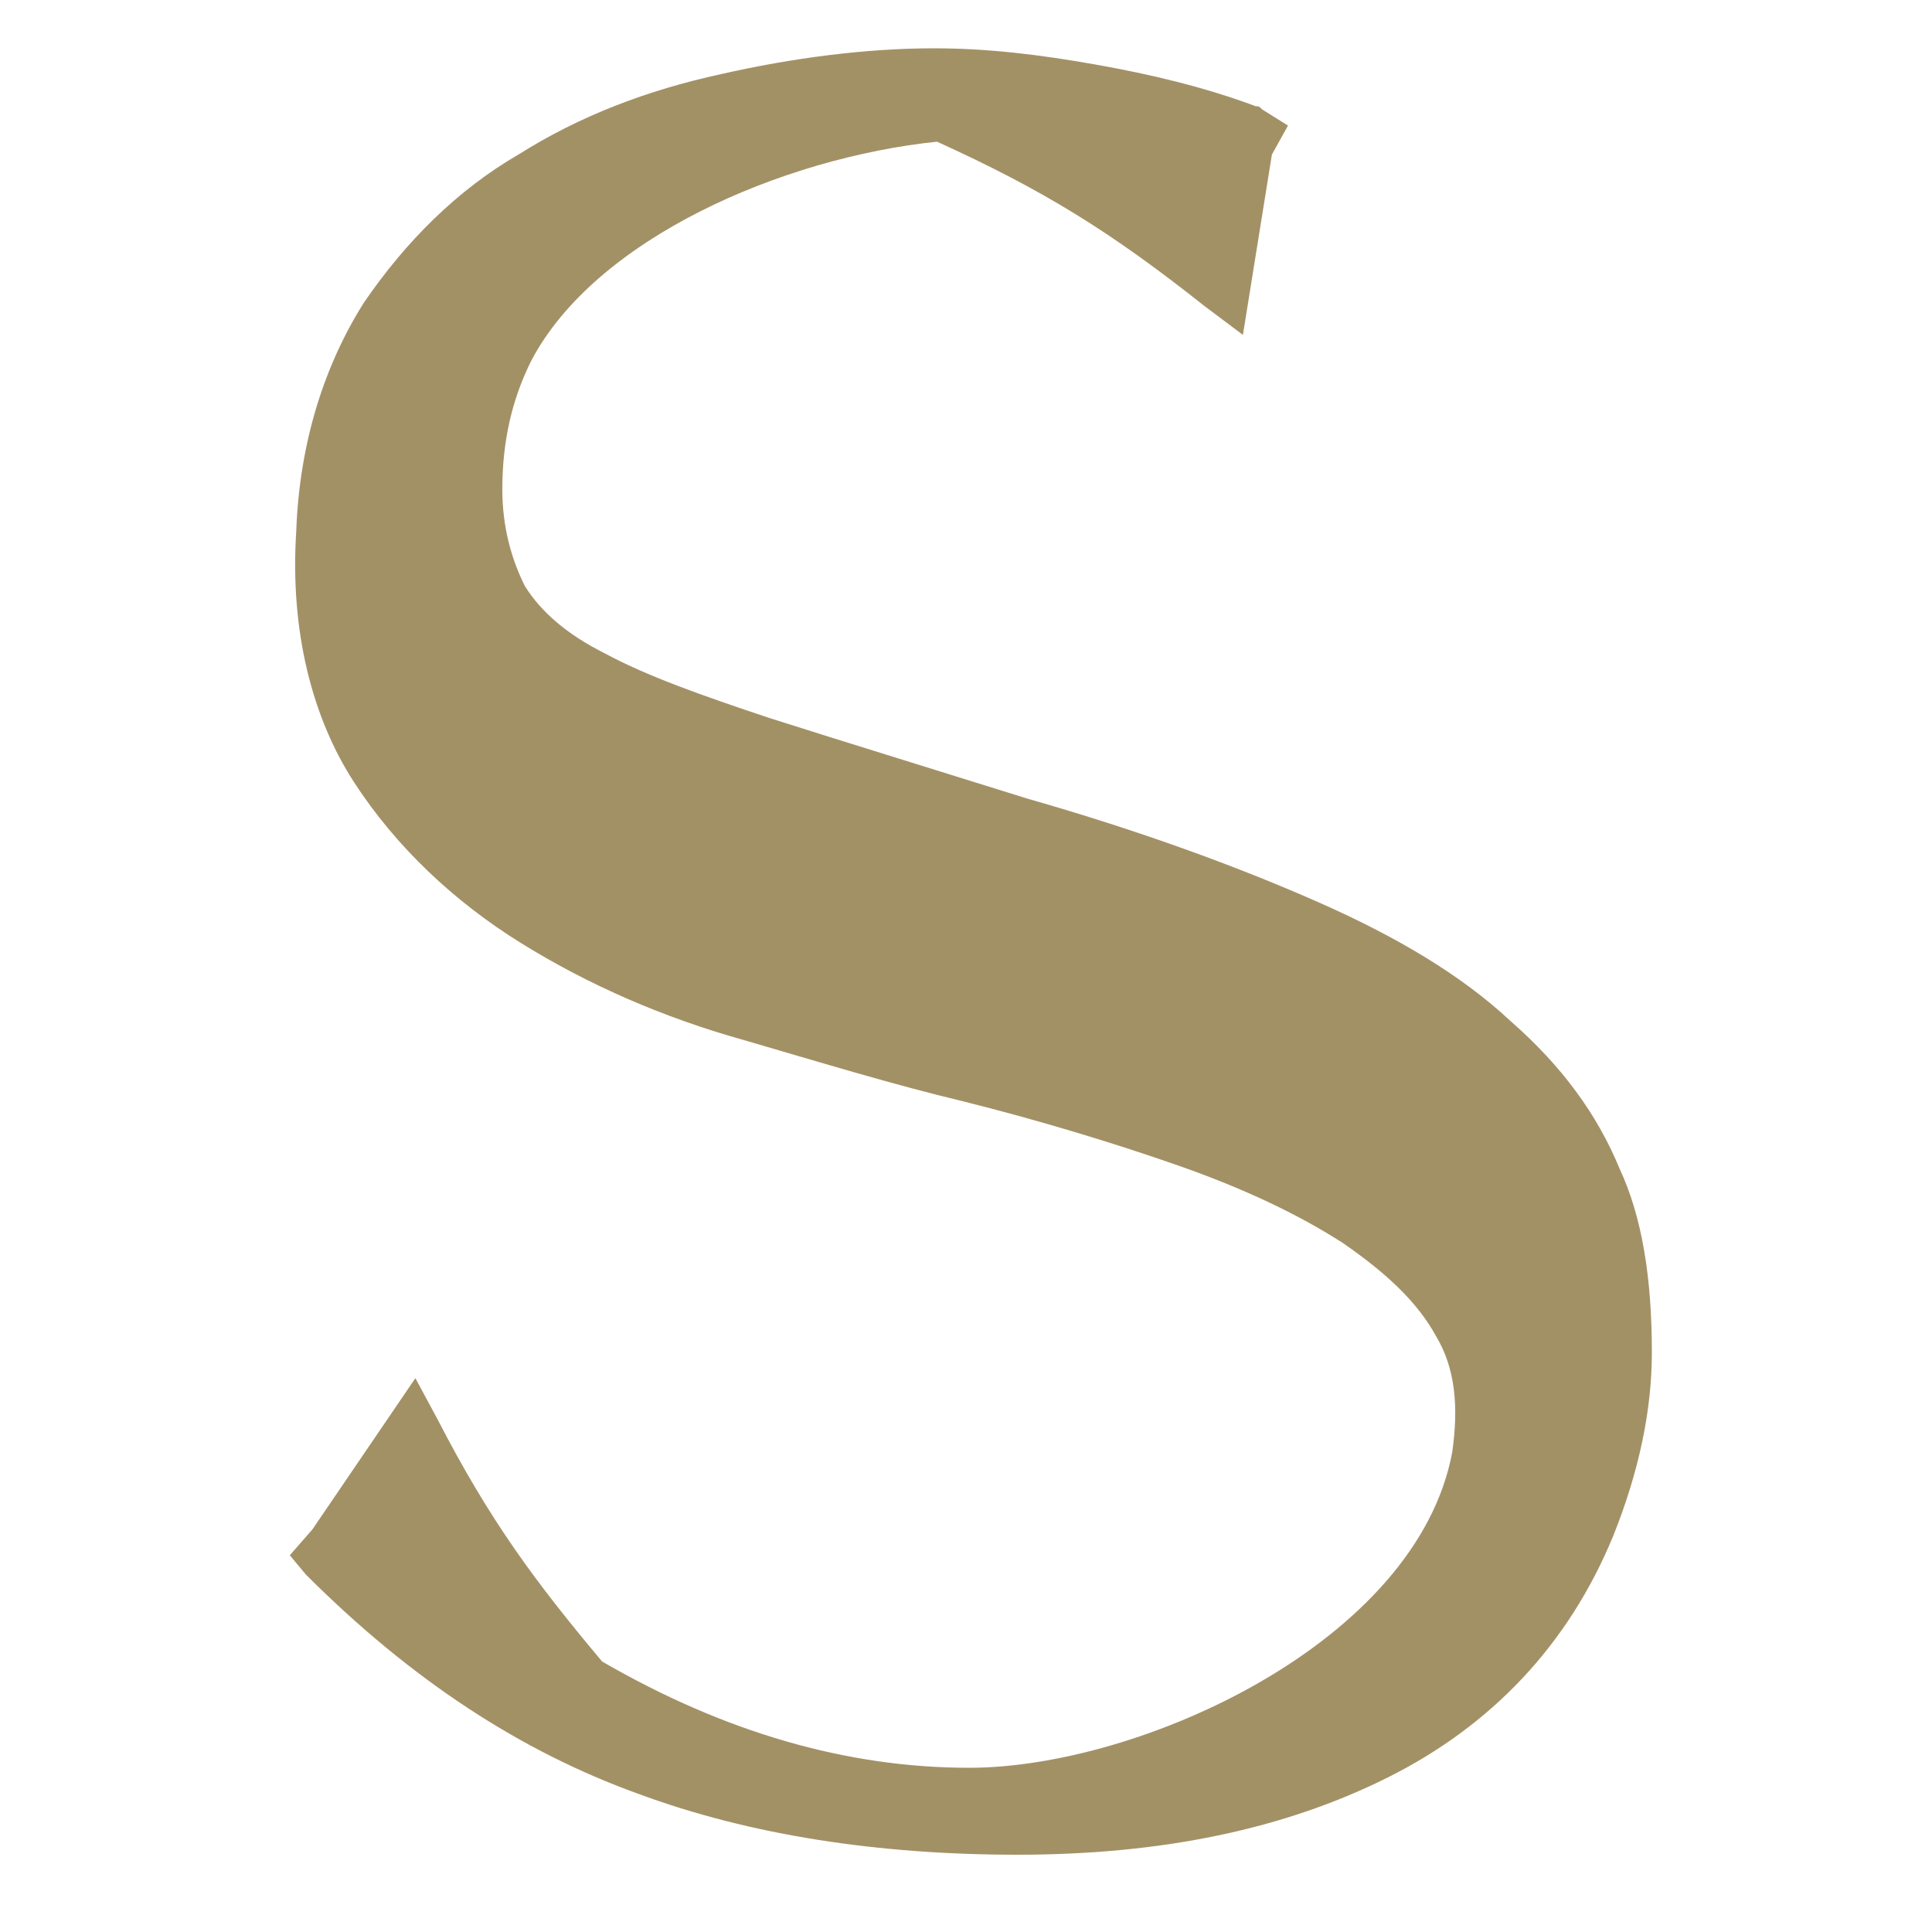 <?xml version="1.0" encoding="utf-8"?>
<!-- Generator: Adobe Illustrator 28.0.0, SVG Export Plug-In . SVG Version: 6.00 Build 0)  -->
<svg version="1.1" id="Layer_1" xmlns="http://www.w3.org/2000/svg" xmlns:xlink="http://www.w3.org/1999/xlink" x="0px" y="0px"
	 viewBox="0 0 60 60" style="enable-background:new 0 0 60 60;" xml:space="preserve">
<style type="text/css">
	.st0{fill:#A39166;}
</style>
<path class="st0" d="M51.3,42c0,1.8-0.4,3.7-1.2,5.7c-1.4,3.4-3.8,5.9-7,7.5c-3.2,1.6-7,2.4-11.5,2.4c-4.3,0-8.3-0.6-11.8-1.9
	c-3.6-1.3-7-3.5-10.3-6.8L9,48.3l0.7-0.8l3.2-4.7l0.7,1.3c1.6,3.1,3,5,5.1,7.5c3.8,2.2,7.6,3.3,11.4,3.3c5.3,0,13.9-3.9,15-9.8
	c0.2-1.4,0.1-2.6-0.5-3.6c-0.6-1.1-1.6-2-2.9-2.9c-1.4-0.9-3.1-1.7-5.1-2.4c-2-0.7-4.3-1.4-6.7-2c-2.1-0.5-4.4-1.2-6.8-1.9
	c-2.5-0.7-4.8-1.7-6.9-3c-2.1-1.3-3.9-3-5.2-5c-1.3-2-2-4.7-1.8-7.8c0.1-2.8,0.9-5.2,2.1-7.1c1.3-1.9,2.9-3.5,4.8-4.6
	c1.9-1.2,4-2,6.3-2.5c2.2-0.5,4.5-0.8,6.6-0.8c1.7,0,3.3,0.2,5,0.5c1.7,0.3,3.4,0.7,5,1.3c0.1,0,0.1,0,0.2,0.1L40,3.9l-0.5,0.9
	l-0.9,5.6l-1.2-0.9c-2.9-2.3-5-3.6-8.3-5.1c-4.8,0.5-10.6,3-12.6,6.8c-0.6,1.2-0.9,2.5-0.9,4c0,1.2,0.3,2.2,0.7,3
	c0.5,0.8,1.3,1.5,2.5,2.1c1.3,0.7,3,1.3,5.1,2c2.2,0.7,4.8,1.5,8,2.5c3.5,1,6.5,2.1,9,3.2c2.5,1.1,4.5,2.3,6,3.7
	c1.6,1.4,2.7,2.9,3.4,4.6C51,37.8,51.3,39.7,51.3,42z"/>
</svg>
